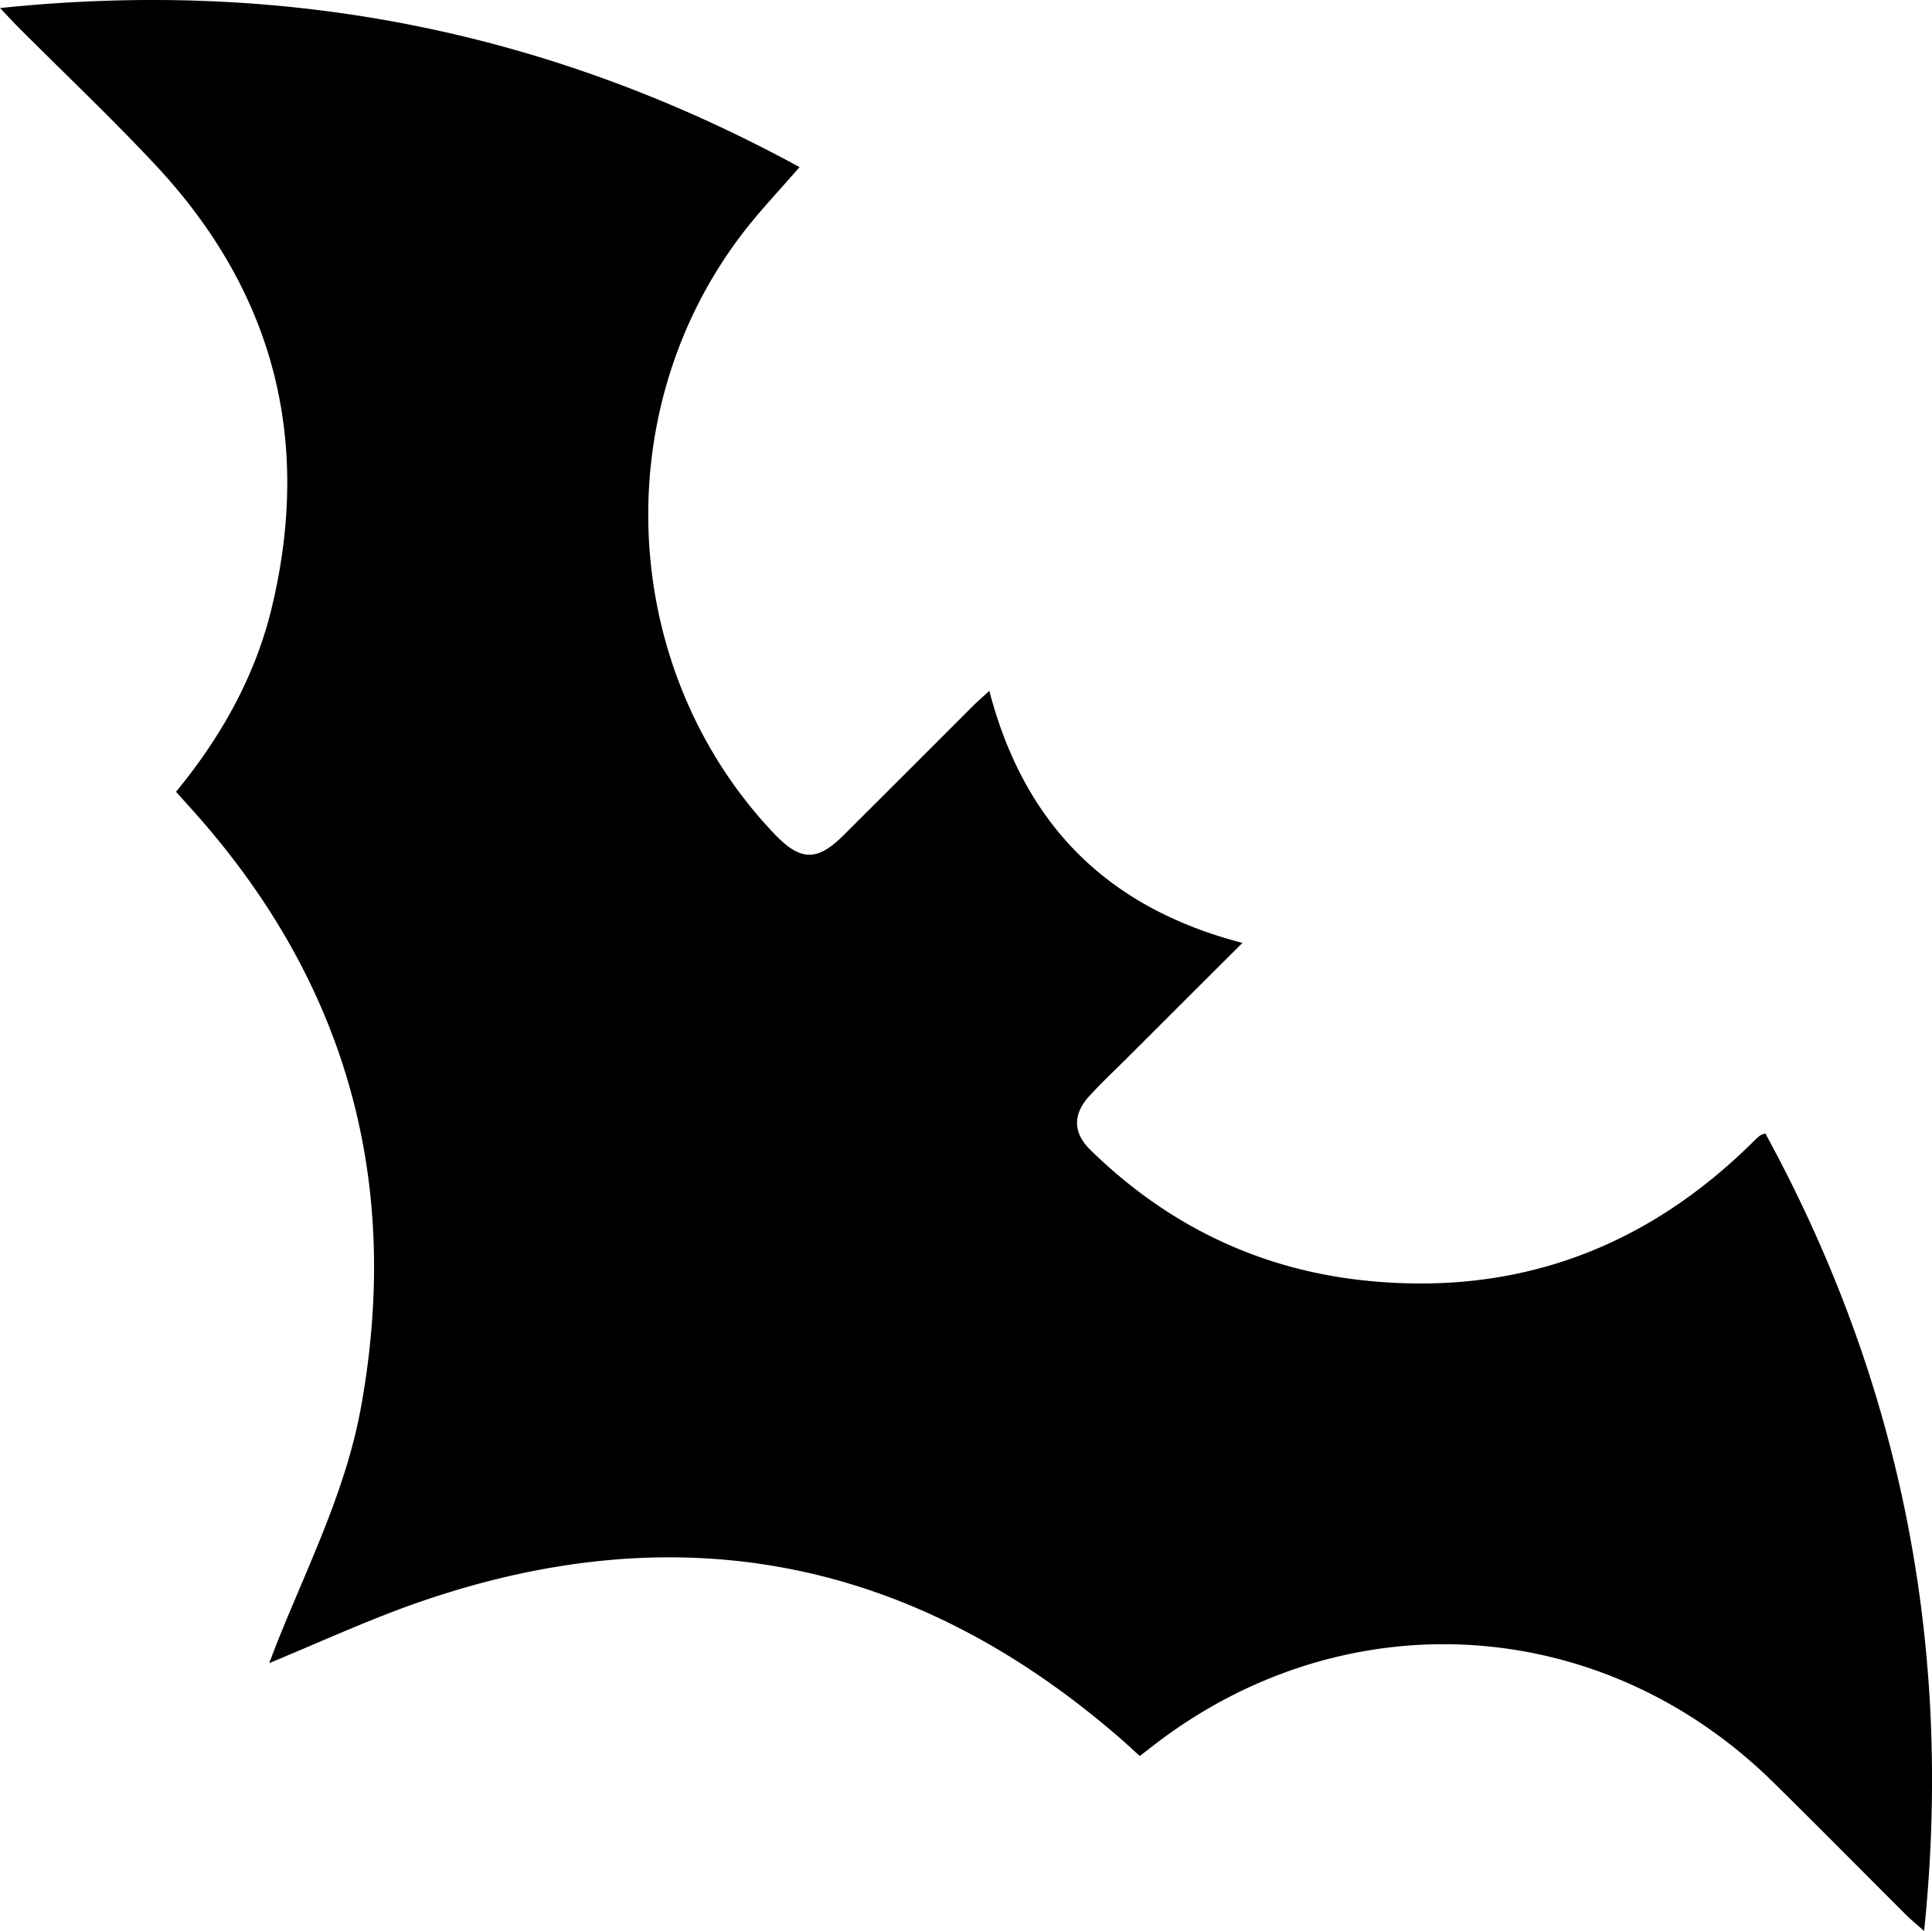 <svg id="Layer_1" data-name="Layer 1" xmlns="http://www.w3.org/2000/svg" viewBox="0 0 323.56 323.43"><path d="M263.69,277.11c7.54-9.18,13.21-19.24,16-30.7,6.8-28.13.43-52.95-19.3-74.13-7.41-7.95-15.33-15.43-23-23.12-.87-.87-1.7-1.78-3.17-3.32,47.89-5,92.16,3.88,133.89,26.64-3.35,3.88-6.72,7.39-9.65,11.24-22.86,30-20.47,73.29,5.46,100.46,4.37,4.58,7.14,4.63,11.62.15q10.75-10.71,21.48-21.46c.86-.86,1.79-1.66,2.88-2.67,5.82,22.41,19.78,36.35,42.38,42.22l-19.33,19.3c-2.13,2.12-4.32,4.18-6.34,6.39-2.73,3-2.72,6.1.18,8.95,12.84,12.59,28.22,20.07,46.1,21.92,25.17,2.61,46.73-5.31,64.73-23.05a18.54,18.54,0,0,1,1.38-1.27,3.52,3.52,0,0,1,.87-.31c22.66,41.54,31.52,85.8,26.58,133.57-1.29-1.15-2.12-1.81-2.87-2.55-7.52-7.5-15-15.08-22.55-22.51-29.06-28.47-72.44-30.71-104.4-5.43l-1.54,1.18c-.85-.77-1.72-1.59-2.61-2.38q-53.21-46.75-119.86-22.76c-7.61,2.75-15,6.14-23.33,9.59.7-1.8,1.14-3,1.6-4.12,5.12-12.71,11.29-25.05,13.77-38.71q10.46-57.54-28.88-100.79Z" transform="translate(-234.21 -144.49)"/></svg>